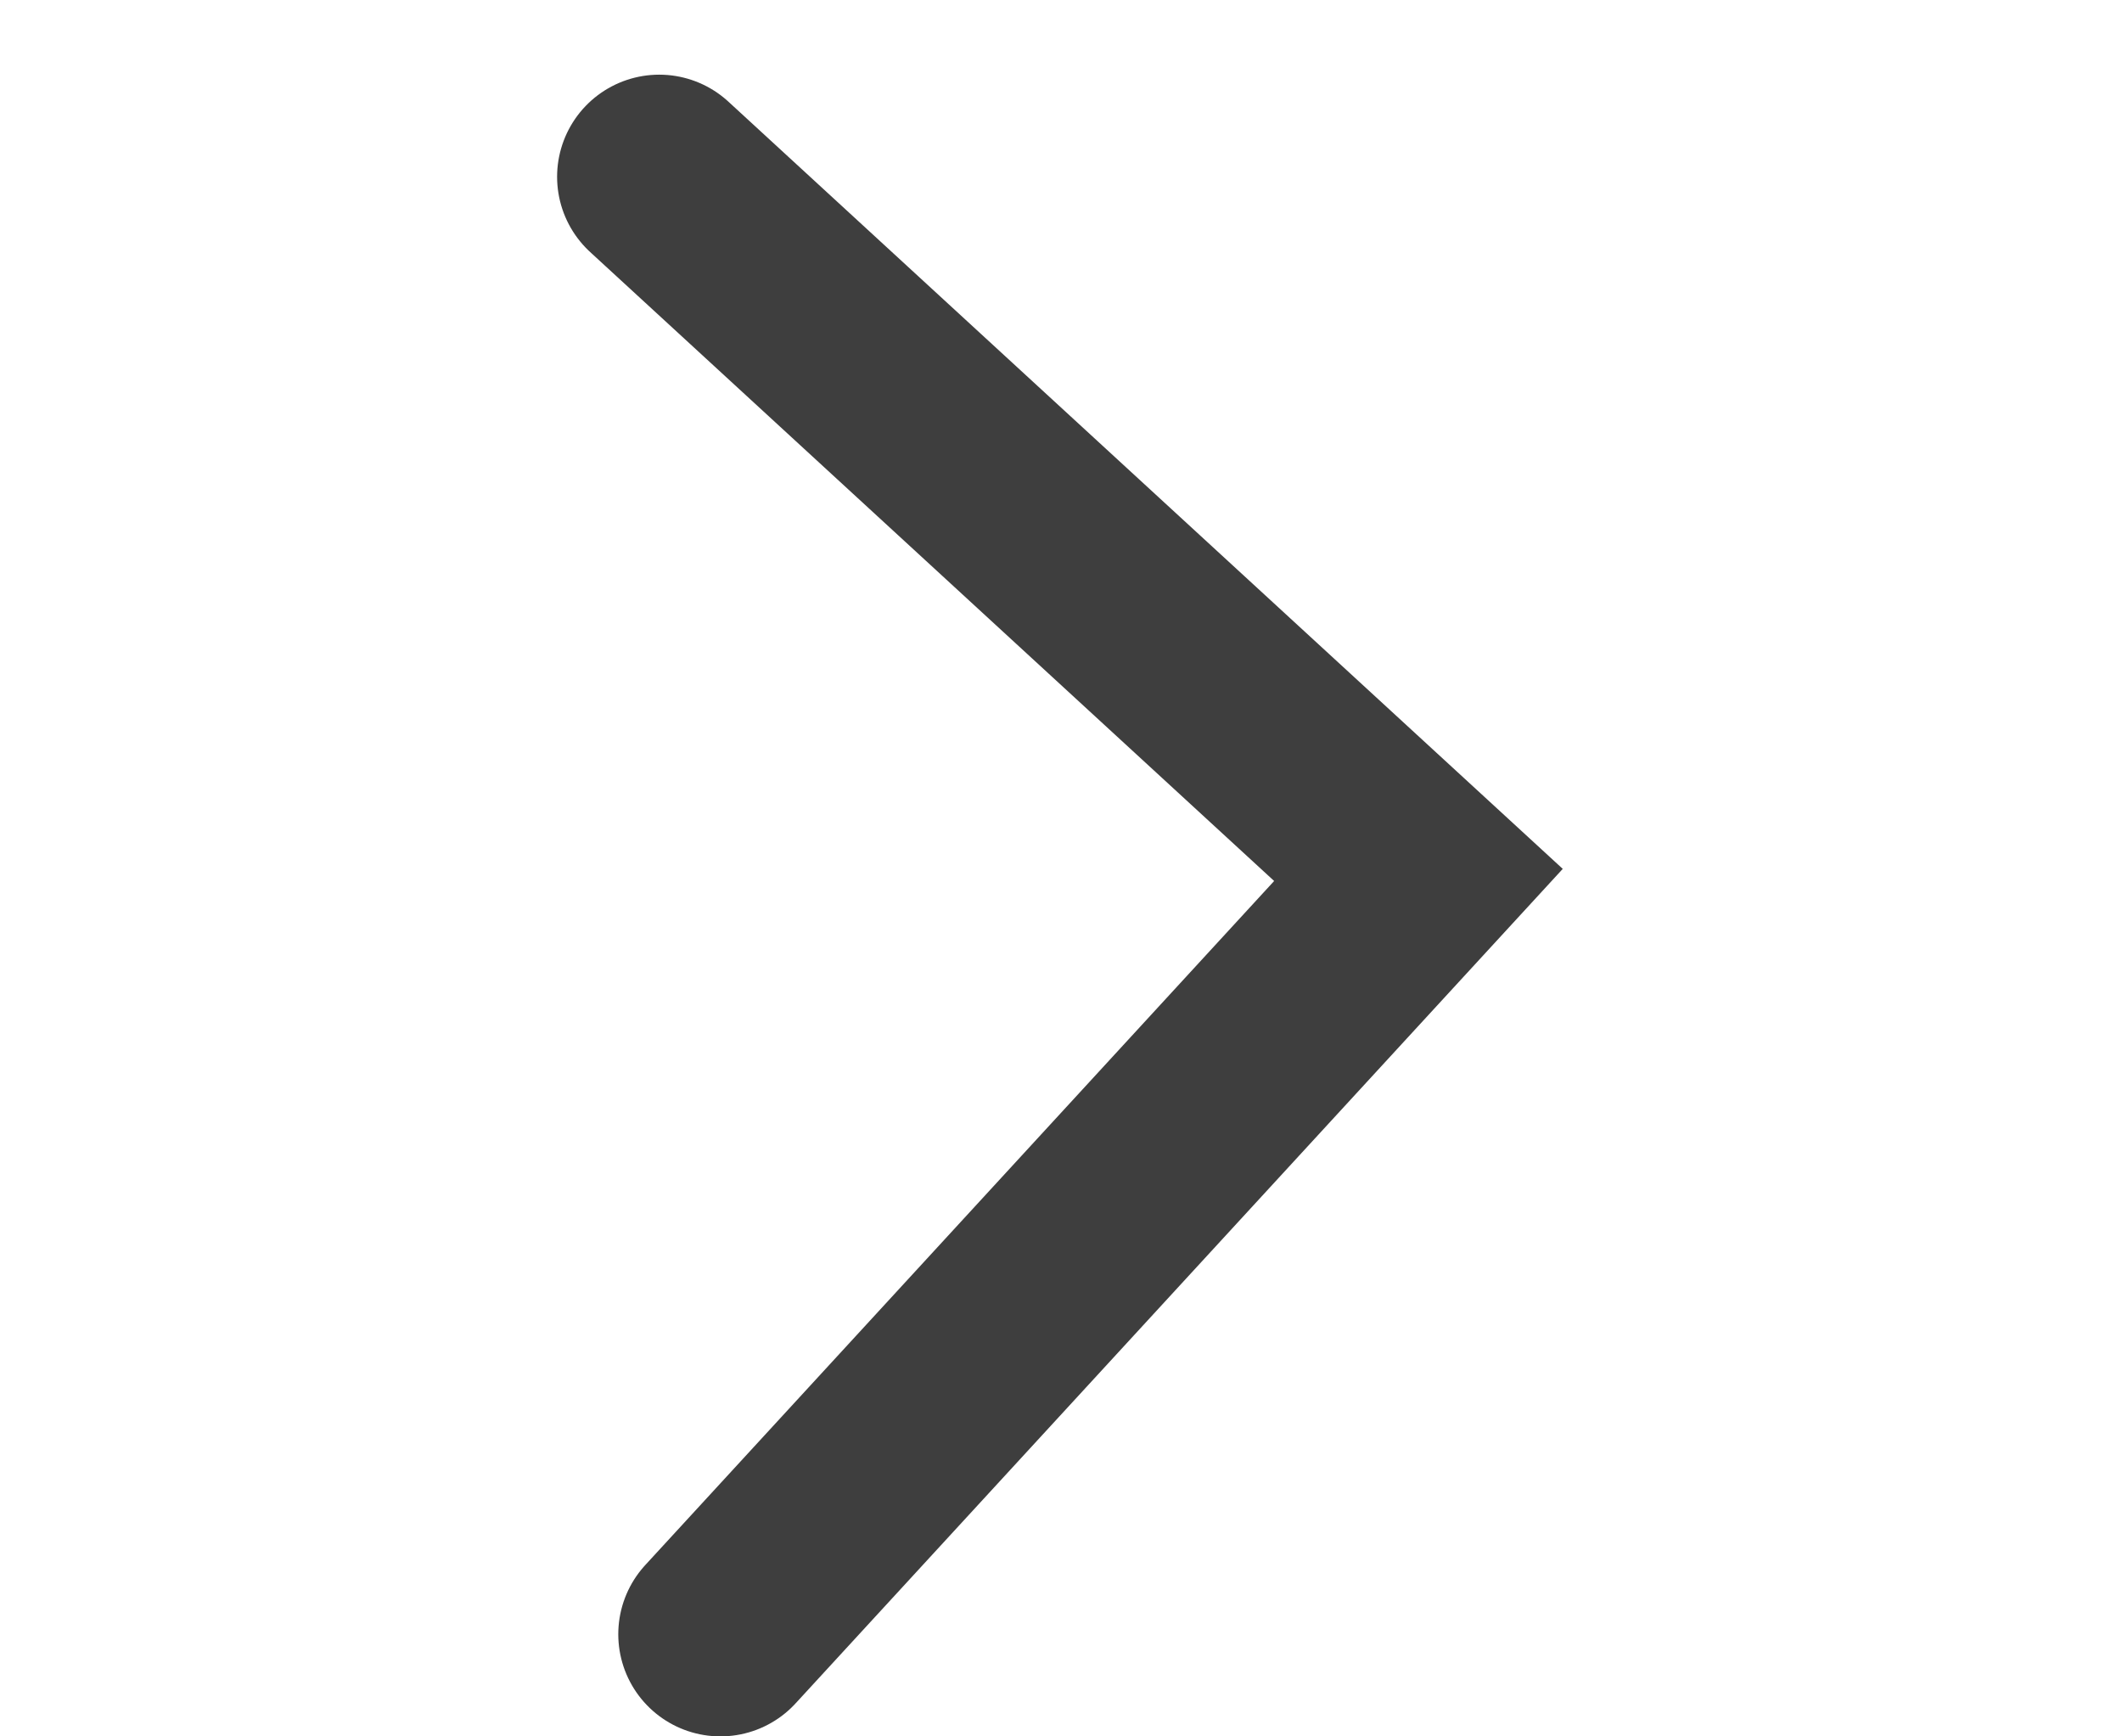 <svg width="11" height="9" viewBox="0 0 11 17" fill="none" xmlns="http://www.w3.org/2000/svg">
<path d="M2.165 16L9 8.566L1.566 1.731" stroke="#3E3E3E" stroke-width="2" stroke-linecap="round"/>
</svg>